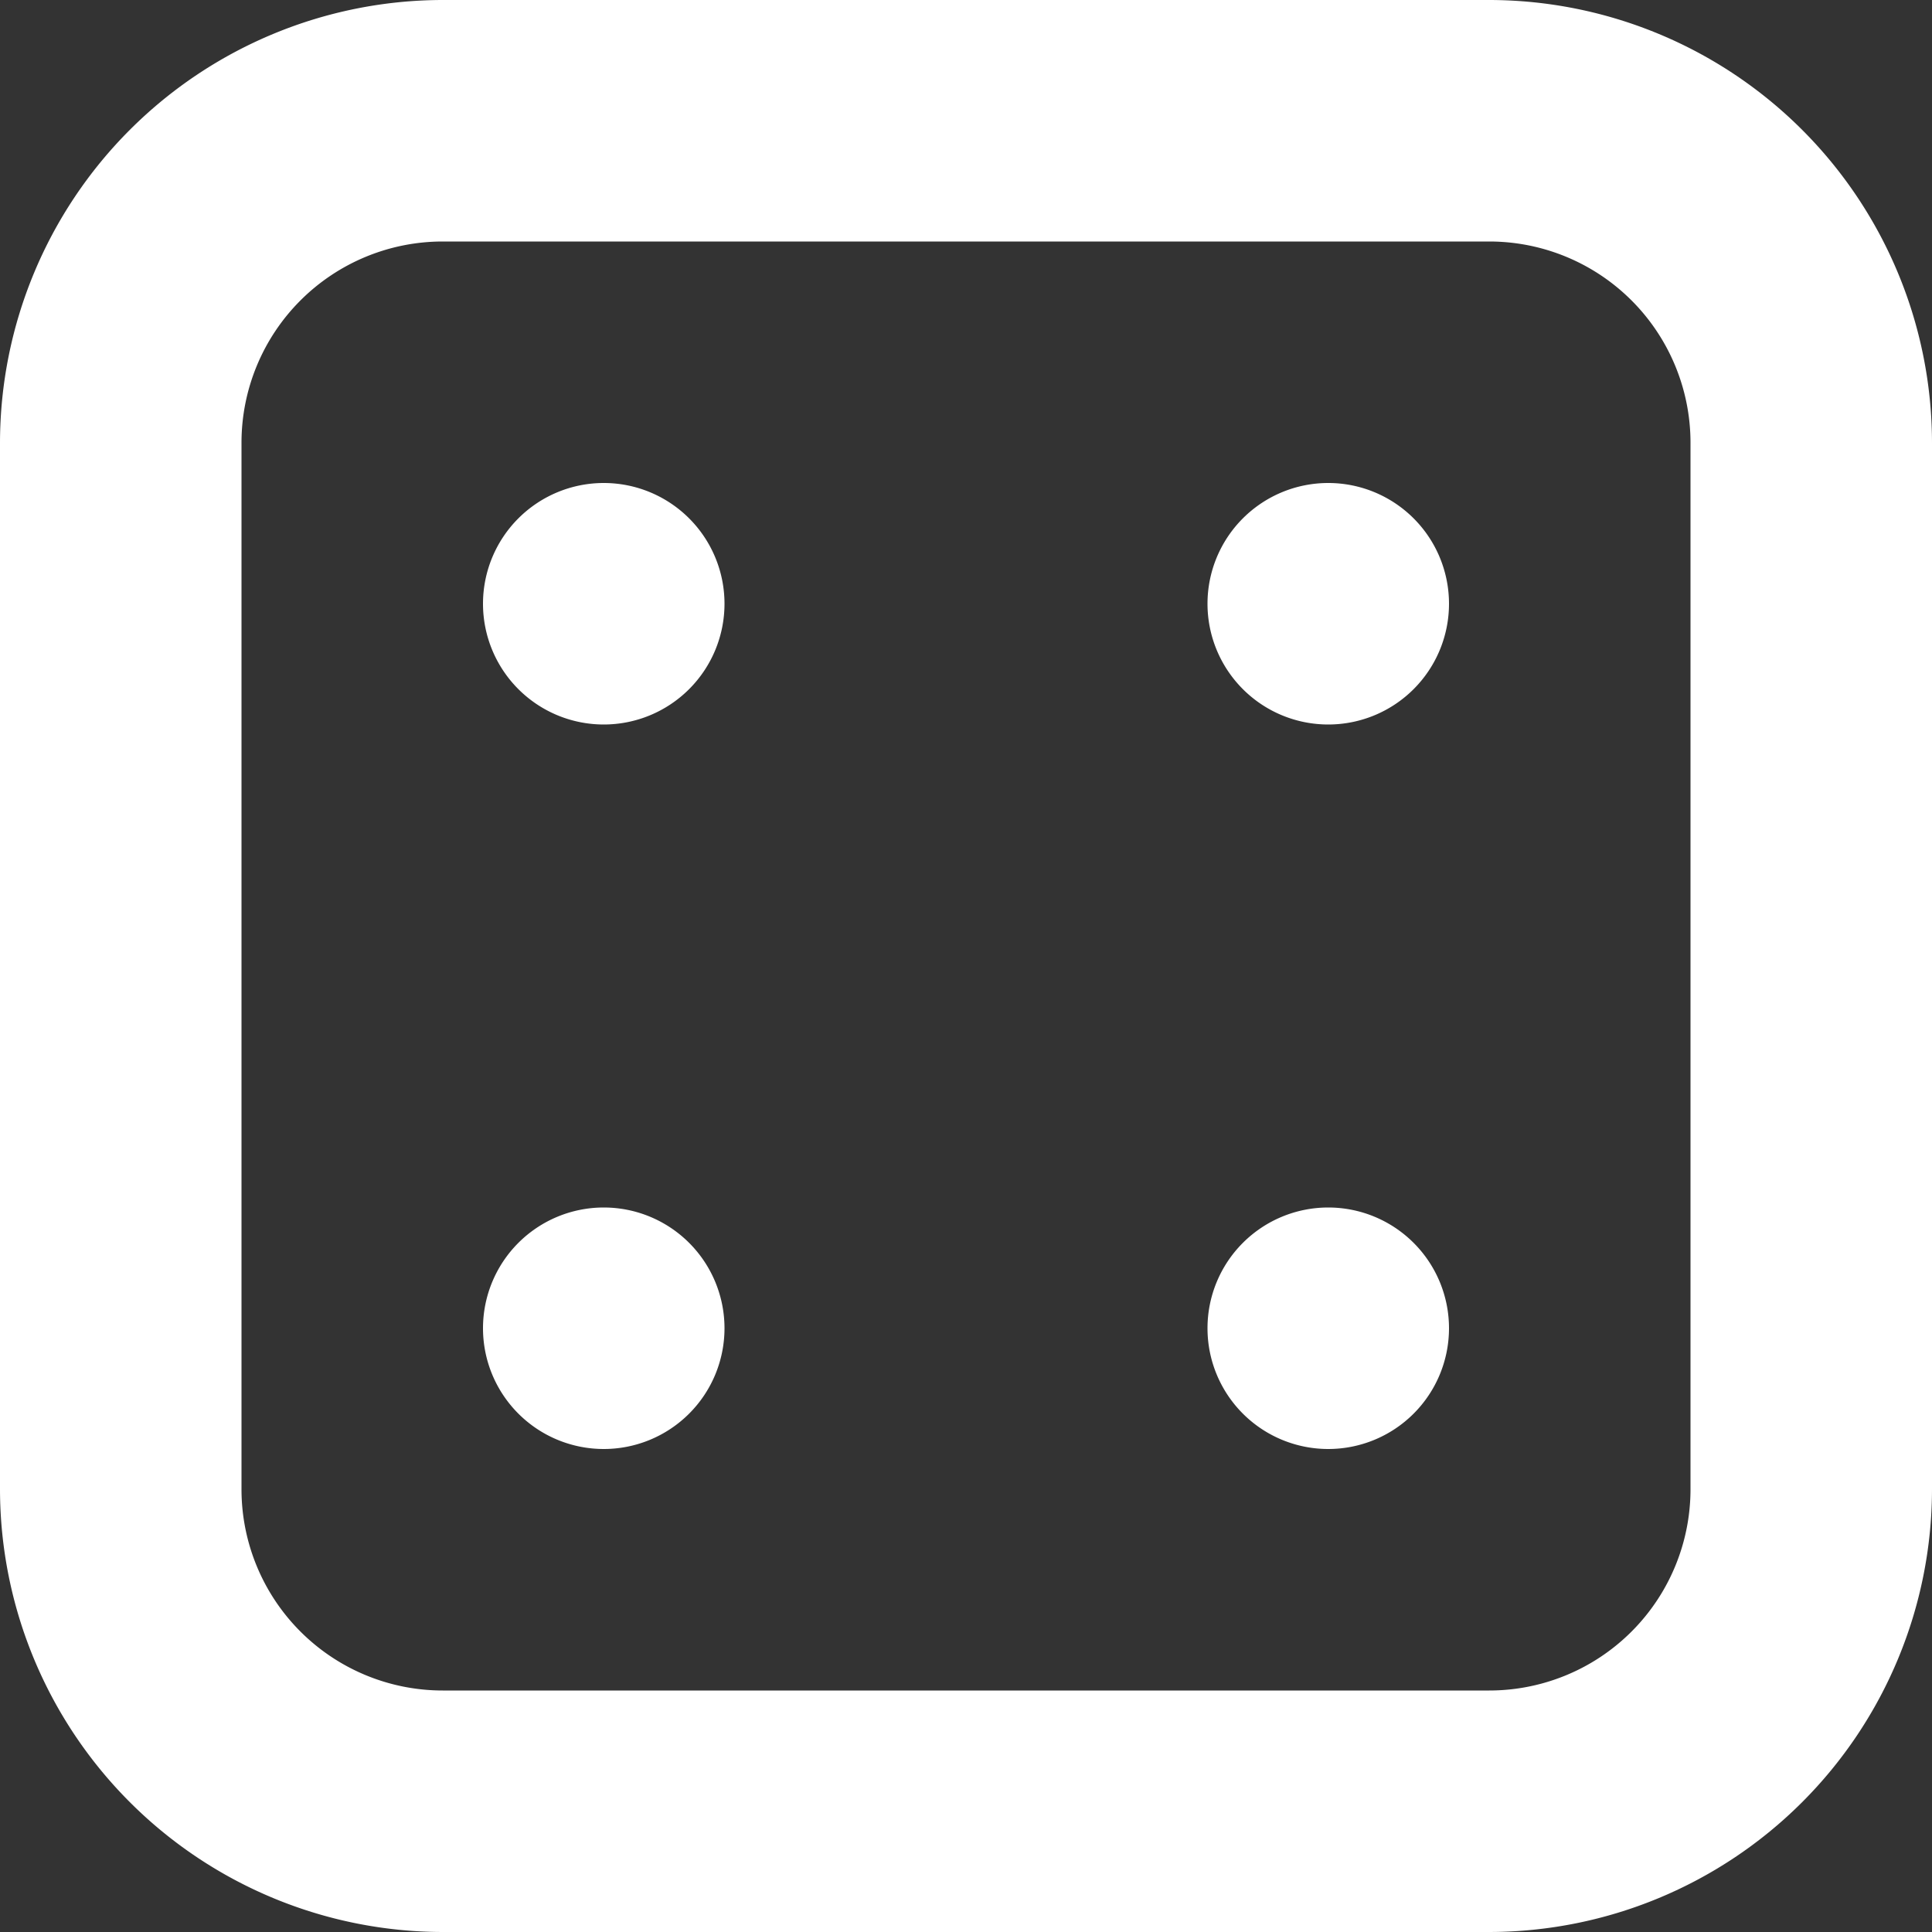 <?xml version="1.0"?>
<svg xmlns="http://www.w3.org/2000/svg" xmlns:xlink="http://www.w3.org/1999/xlink" xmlns:svgjs="http://svgjs.com/svgjs" version="1.1" width="512" height="512" x="0" y="0" viewBox="0 0 24 24" style="enable-background:new 0 0 512 512" xml:space="preserve"><rect x="0" y="0" width="24" height="24" fill="#333333" stroke="none"/><g><path xmlns="http://www.w3.org/2000/svg" d="M18.5,0H5.5A5.507,5.507,0,0,0,0,5.5v13A5.507,5.507,0,0,0,5.5,24h13A5.507,5.507,0,0,0,24,18.5V5.5A5.507,5.507,0,0,0,18.5,0ZM21,18.5A2.5,2.5,0,0,1,18.5,21H5.5A2.5,2.5,0,0,1,3,18.5V5.5A2.5,2.5,0,0,1,5.5,3h13A2.5,2.5,0,0,1,21,5.5ZM9,7.5A1.5,1.5,0,1,1,7.5,6,1.5,1.5,0,0,1,9,7.5Zm9,0A1.5,1.5,0,1,1,16.5,6,1.5,1.5,0,0,1,18,7.5Zm-9,9A1.5,1.5,0,1,1,7.5,15,1.5,1.5,0,0,1,9,16.5Zm9,0A1.5,1.5,0,1,1,16.5,15,1.5,1.5,0,0,1,18,16.5Z" fill="#ffffff" data-original="#000000"/></g></svg>
